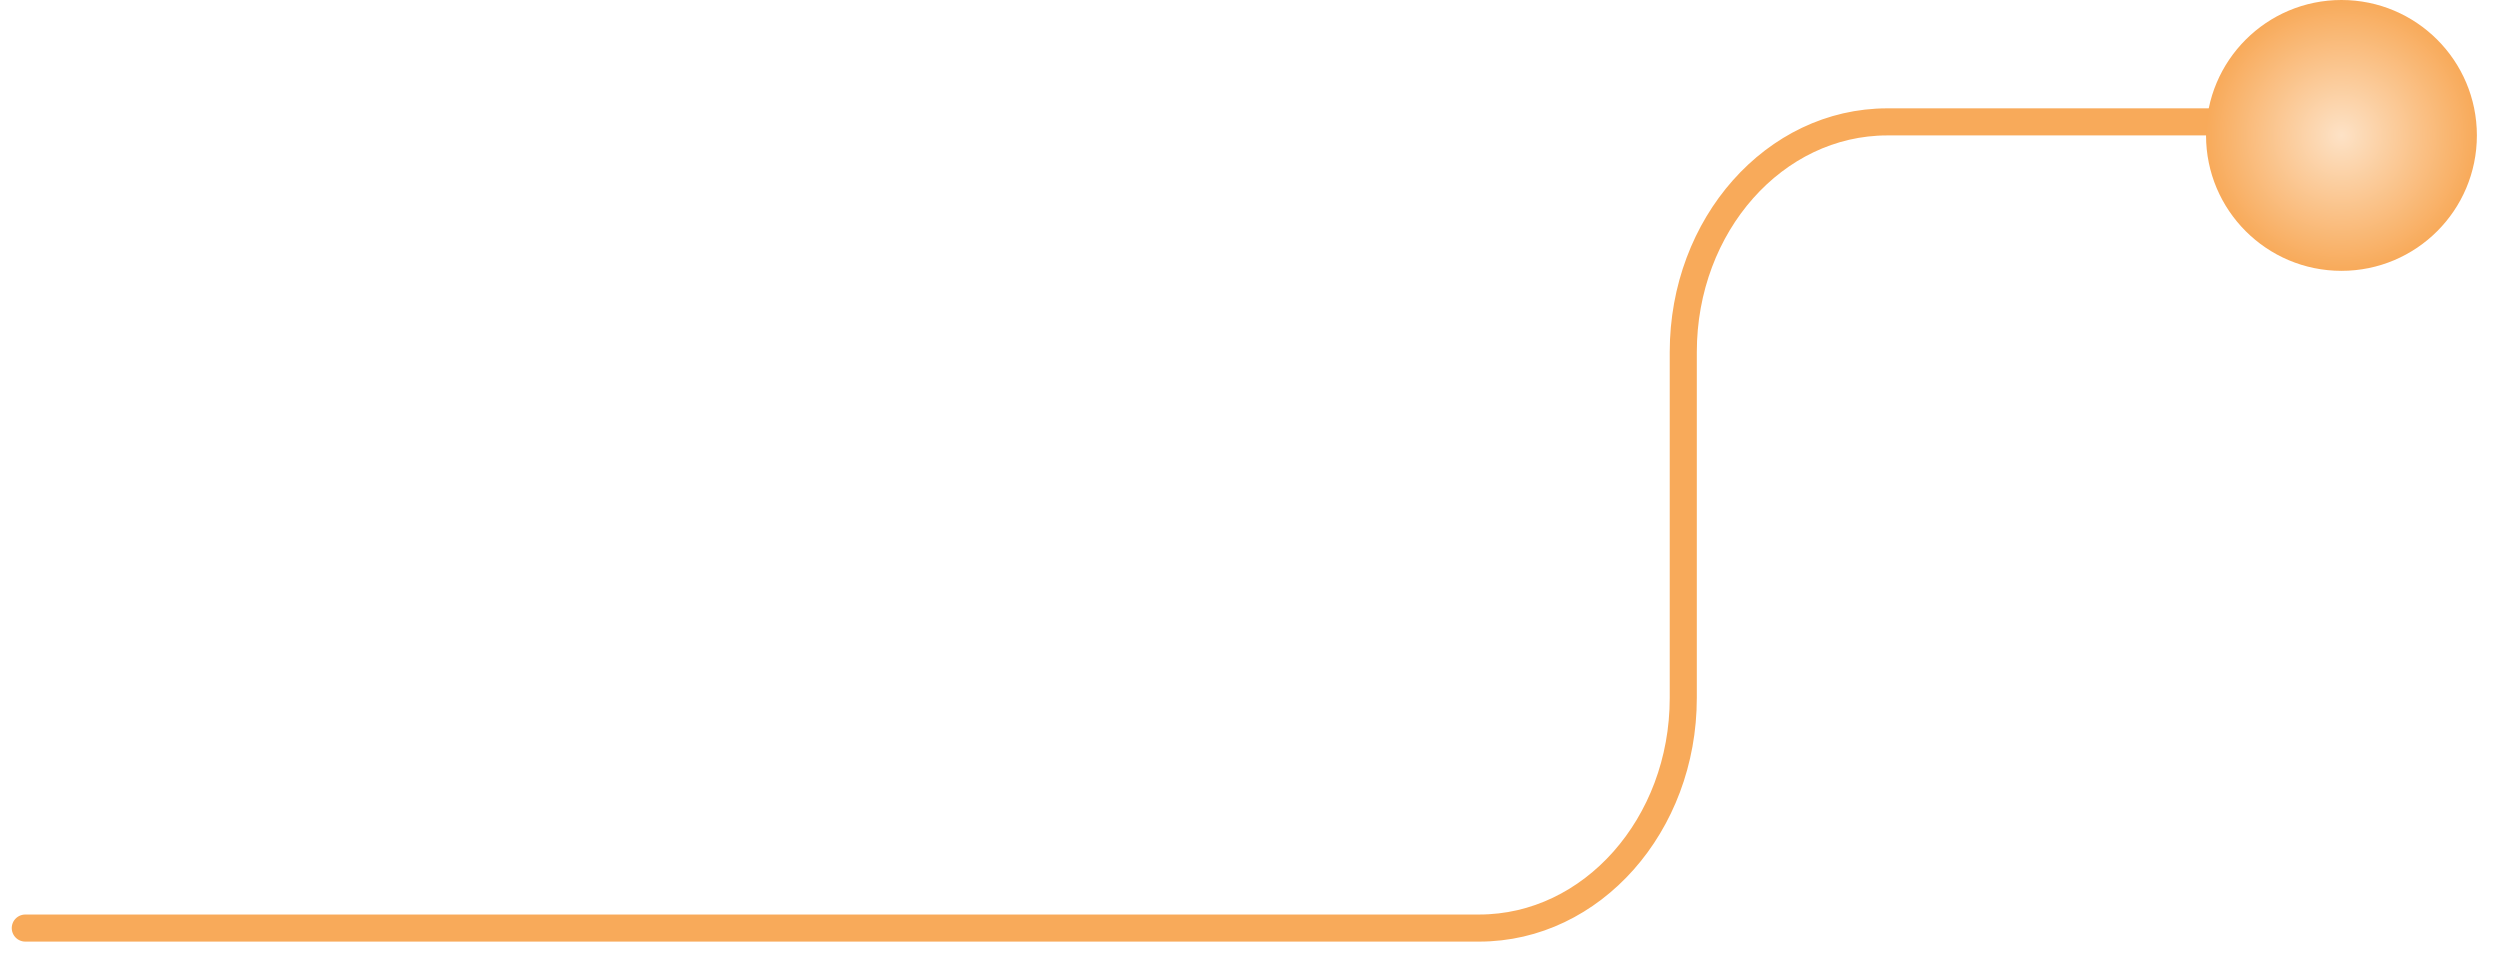 <svg xmlns="http://www.w3.org/2000/svg" xmlns:xlink="http://www.w3.org/1999/xlink" width="276.916" height="105.968" viewBox="0 0 276.916 105.968">
  <defs>
    <clipPath id="clip-path">
      <path id="Tracé_100" data-name="Tracé 100" d="M328.233,0H51.331V93.968h276.9Z" transform="translate(79.401)" fill="none"/>
    </clipPath>
    <radialGradient id="radial-gradient" cx="0.5" cy="0.5" r="0.5" gradientTransform="matrix(-1, 0, 0, 1, 1, 0)" gradientUnits="objectBoundingBox">
      <stop offset="0" stop-color="#fde2c6"/>
      <stop offset="1" stop-color="#f8aa5a"/>
    </radialGradient>
  </defs>
  <g id="Groupe_249" data-name="Groupe 249" transform="translate(-130.719 -3)">
    <g id="Groupe_1640" data-name="Groupe 1640">
      <g id="Groupe_210" data-name="Groupe 210" transform="translate(0 15)">
        <g id="Groupe_de_masques_7" data-name="Groupe de masques 7" clip-path="url(#clip-path)">
          <path id="Tracé_99" data-name="Tracé 99" d="M381.106,1.5H336.613c-12.484,0-22.6,11.413-22.6,25.492V65.306c0,14.079-10.12,25.492-22.6,25.492H130.364" transform="translate(3.156 0)" fill="none" stroke="#f8aa5a" stroke-linecap="round" stroke-miterlimit="10" stroke-width="3"/>
        </g>
      </g>
      <g id="Groupe_1641" data-name="Groupe 1641" transform="translate(-44 3)">
        <ellipse id="Ellipse_17" data-name="Ellipse 17" cx="15" cy="15" rx="15" ry="15" transform="translate(419.074)" fill="url(#radial-gradient)"/>
      </g>
    </g>
  </g>
</svg>
